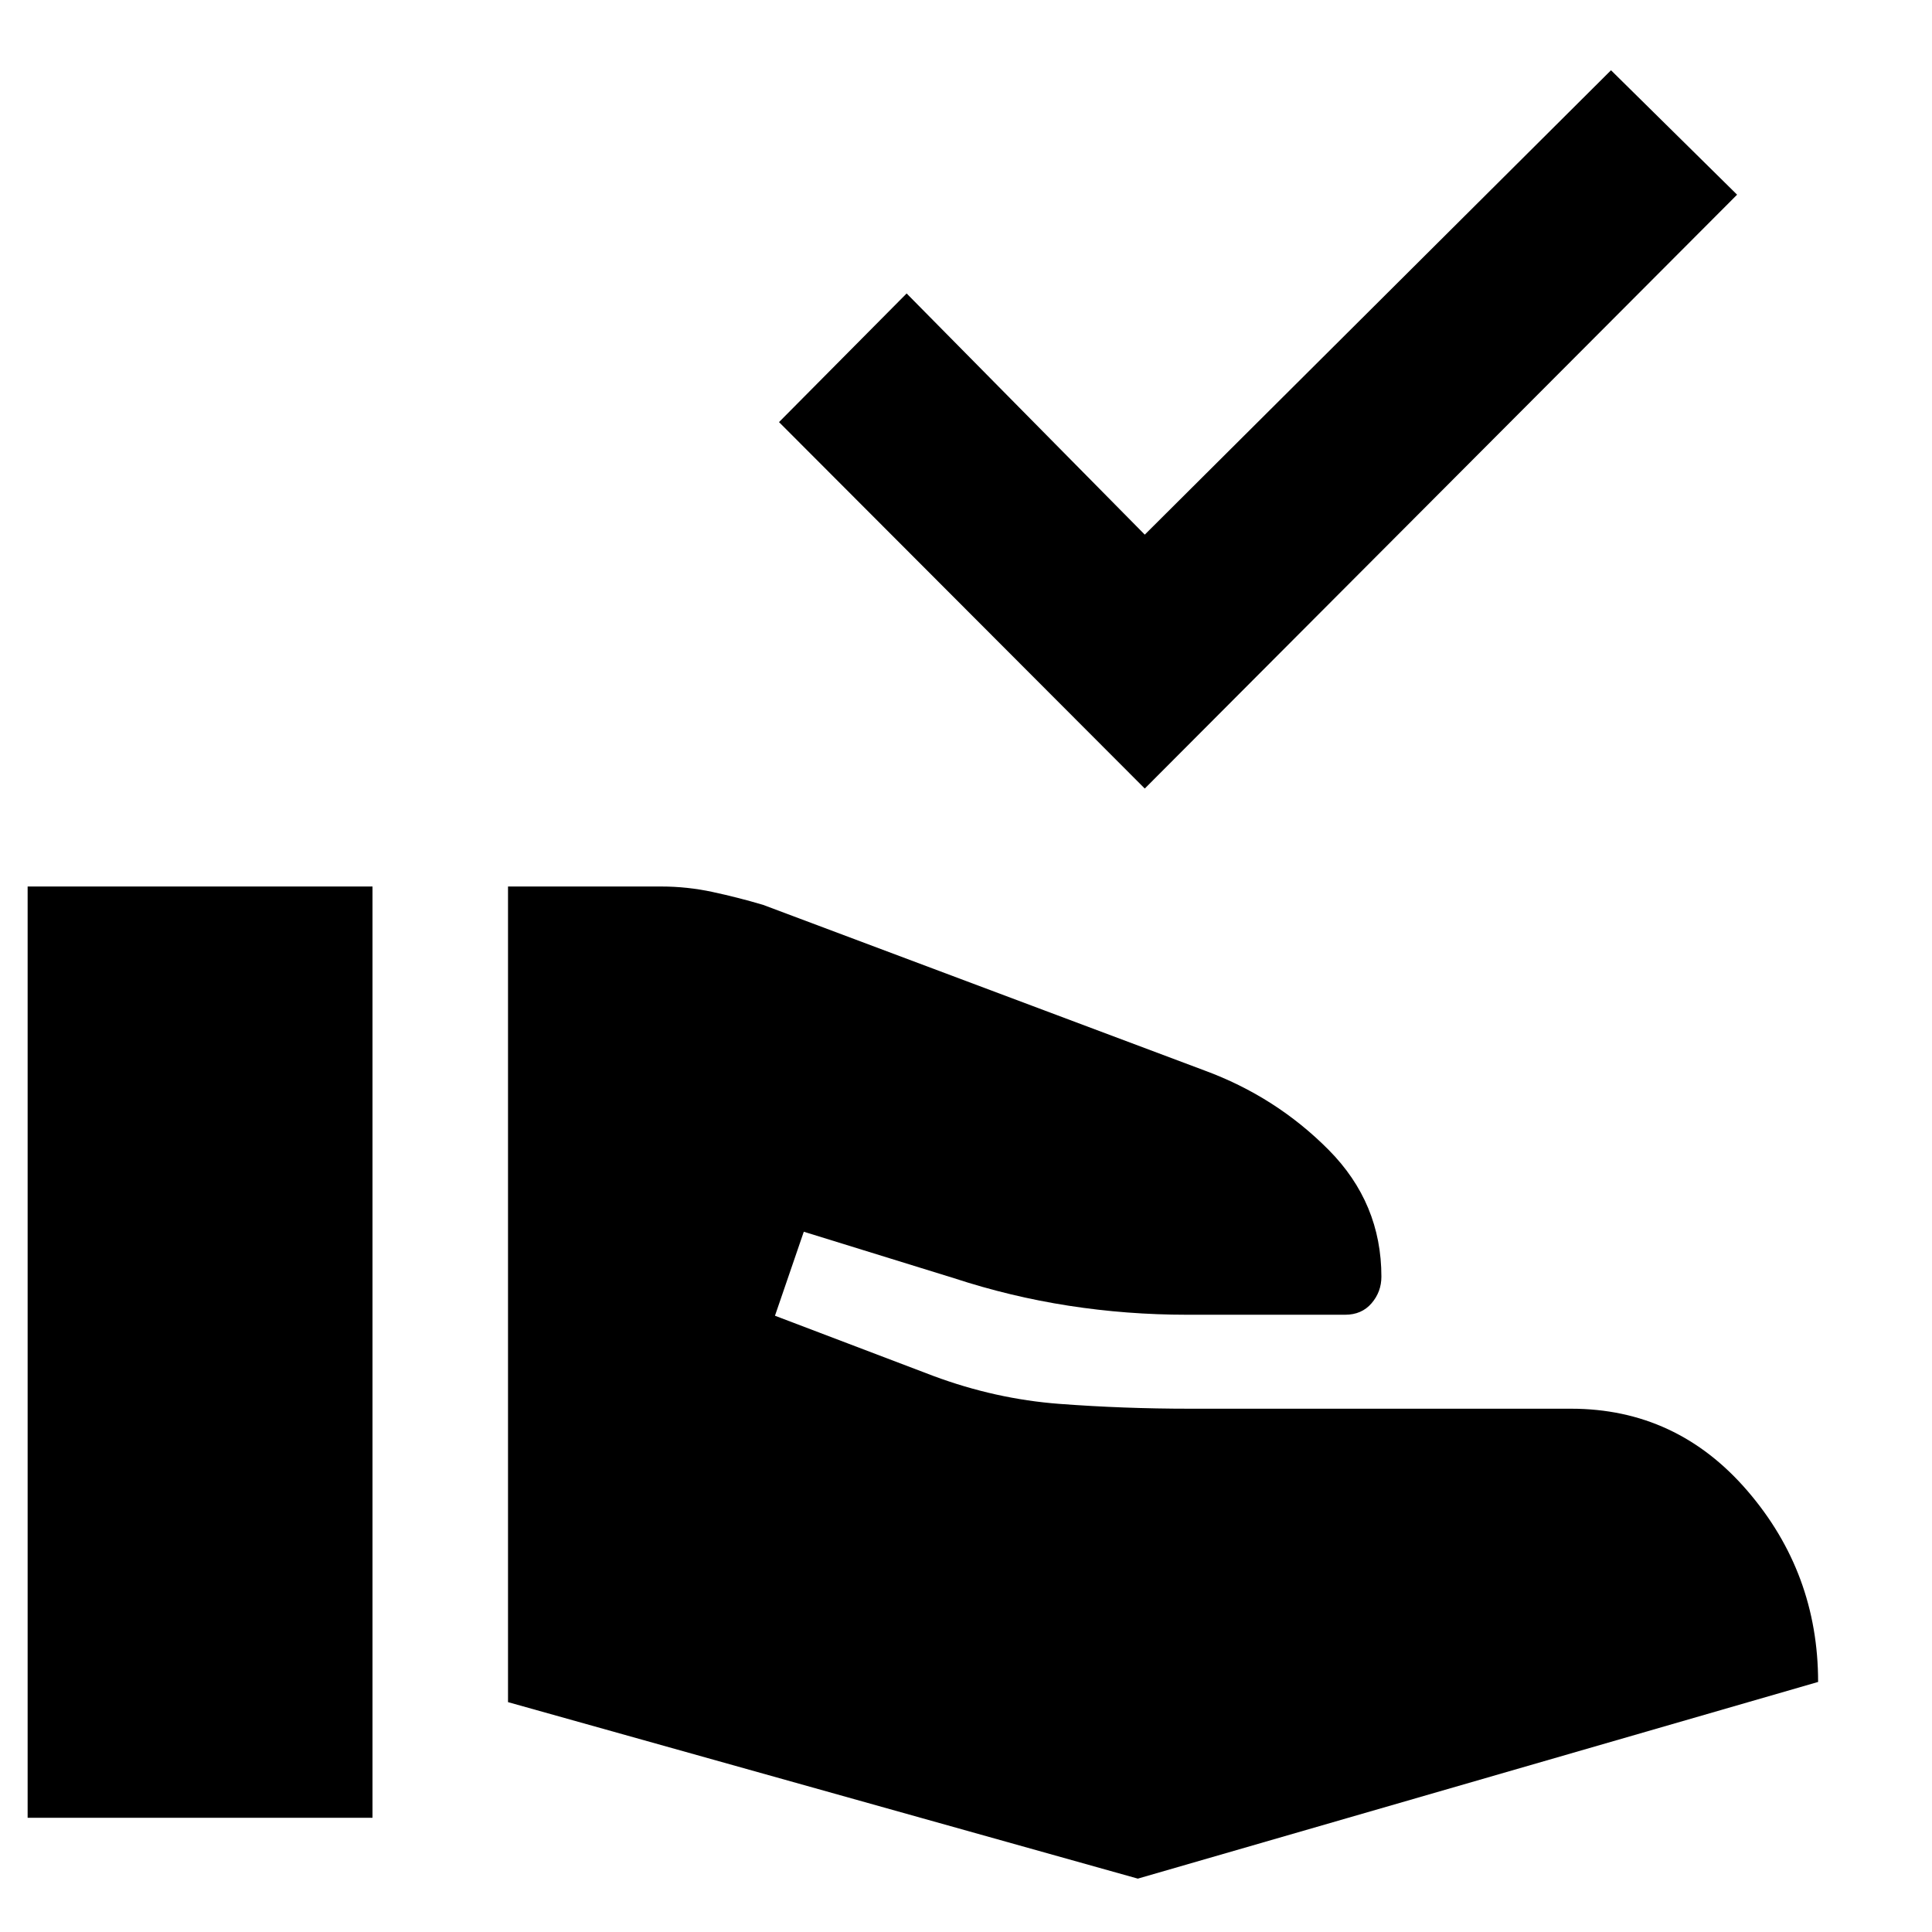 <svg xmlns="http://www.w3.org/2000/svg" height="40" viewBox="0 -960 960 960" width="40"><path d="M252.43-114.22V-519.5h76.16q12.88 0 25.5 2.72 12.63 2.71 25.08 6.4l219.2 82.24q35.59 13.07 61.82 39.5 26.22 26.42 26.22 63.02 0 7.53-4.9 13.22t-13.1 5.69h-78.56q-29.91 0-58.86-4.49t-56.95-13.67l-74.64-23.09-14.32 41.74 78.69 29.91q30.87 11.49 62.67 13.89 31.79 2.4 64.73 2.4h189.44q52.56 0 87.68 40.81 35.12 40.8 35.12 94.96L565.38-26.52l-312.95-87.7ZM13.73-56.75V-519.5h171.36v462.75H13.73Zm555.1-511.43L387.09-750.26l63.41-63.92 118.33 119.84L800.5-925.09l62.65 61.83-294.32 295.08Z"/></svg>